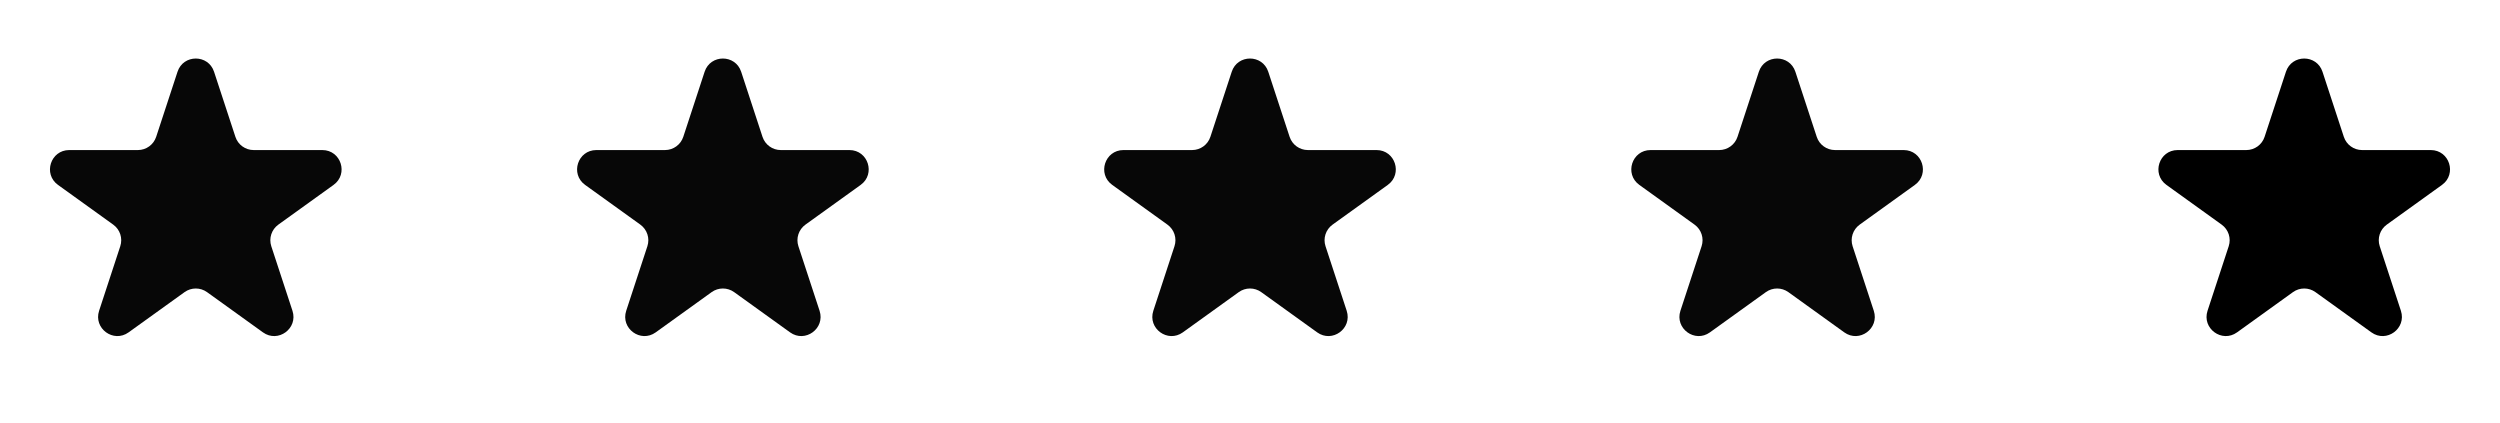 <svg width="130" height="22" viewBox="0 0 130 22" fill="none" xmlns="http://www.w3.org/2000/svg">
  <path d="M9.231 3.732C9.532 2.814 10.83 2.814 11.131 3.732L12.241 7.115C12.375 7.525 12.759 7.803 13.191 7.803L16.761 7.803C17.732 7.803 18.134 9.047 17.345 9.615L14.473 11.681C14.12 11.936 13.972 12.39 14.107 12.804L15.208 16.16C15.51 17.079 14.46 17.849 13.674 17.283L10.765 15.19C10.416 14.939 9.946 14.939 9.597 15.19L6.687 17.283C5.902 17.849 4.852 17.079 5.153 16.16L6.254 12.804C6.39 12.39 6.242 11.936 5.888 11.681L3.016 9.615C2.228 9.047 2.629 7.803 3.6 7.803L7.171 7.803C7.603 7.803 7.986 7.525 8.121 7.115L9.231 3.732Z" fill="#070707"/>
  <path d="M36.64 3.732C36.941 2.814 38.239 2.814 38.541 3.732L39.65 7.115C39.785 7.525 40.168 7.803 40.6 7.803L44.171 7.803C45.142 7.803 45.543 9.047 44.755 9.615L41.883 11.681C41.529 11.936 41.381 12.39 41.517 12.804L42.618 16.16C42.92 17.079 41.869 17.849 41.084 17.283L38.175 15.19C37.826 14.939 37.355 14.939 37.006 15.19L34.097 17.283C33.312 17.849 32.261 17.079 32.563 16.16L33.664 12.804C33.8 12.39 33.651 11.936 33.298 11.681L30.426 9.615C29.638 9.047 30.039 7.803 31.01 7.803L34.58 7.803C35.013 7.803 35.396 7.525 35.531 7.115L36.64 3.732Z" fill="#070707"/>
  <path d="M64.05 3.732C64.351 2.814 65.649 2.814 65.95 3.732L67.06 7.115C67.195 7.525 67.578 7.803 68.01 7.803L71.581 7.803C72.552 7.803 72.953 9.047 72.165 9.615L69.293 11.681C68.939 11.936 68.791 12.39 68.927 12.804L70.028 16.16C70.329 17.079 69.279 17.849 68.493 17.283L65.584 15.19C65.235 14.939 64.765 14.939 64.416 15.19L61.507 17.283C60.721 17.849 59.671 17.079 59.973 16.16L61.073 12.804C61.209 12.39 61.061 11.936 60.707 11.681L57.836 9.615C57.047 9.047 57.449 7.803 58.419 7.803L61.99 7.803C62.422 7.803 62.805 7.525 62.94 7.115L64.05 3.732Z" fill="#070707"/>
  <path d="M91.46 3.732C91.761 2.814 93.059 2.814 93.36 3.732L94.47 7.115C94.604 7.525 94.988 7.803 95.42 7.803L98.99 7.803C99.961 7.803 100.363 9.047 99.574 9.615L96.703 11.681C96.349 11.936 96.201 12.39 96.336 12.804L97.437 16.16C97.739 17.079 96.689 17.849 95.903 17.283L92.994 15.19C92.645 14.939 92.175 14.939 91.826 15.19L88.916 17.283C88.131 17.849 87.081 17.079 87.382 16.16L88.483 12.804C88.619 12.39 88.471 11.936 88.117 11.681L85.245 9.615C84.457 9.047 84.858 7.803 85.829 7.803L89.4 7.803C89.832 7.803 90.215 7.525 90.35 7.115L91.46 3.732Z" fill="#070707"/>
  <path d="M118.869 3.732C119.17 2.814 120.468 2.814 120.77 3.732L121.879 7.115C122.014 7.525 122.397 7.803 122.829 7.803L126.4 7.803C127.371 7.803 127.772 9.047 126.984 9.615L124.112 11.681C123.758 11.936 123.61 12.39 123.746 12.804L124.847 16.16C125.149 17.079 124.098 17.849 123.313 17.283L120.403 15.19C120.055 14.939 119.584 14.939 119.235 15.19L116.326 17.283C115.541 17.849 114.49 17.079 114.792 16.16L115.893 12.804C116.029 12.39 115.881 11.936 115.527 11.681L112.655 9.615C111.867 9.047 112.268 7.803 113.239 7.803L116.809 7.803C117.241 7.803 117.625 7.525 117.759 7.115L118.869 3.732Z" fill="black"/>
</svg>
